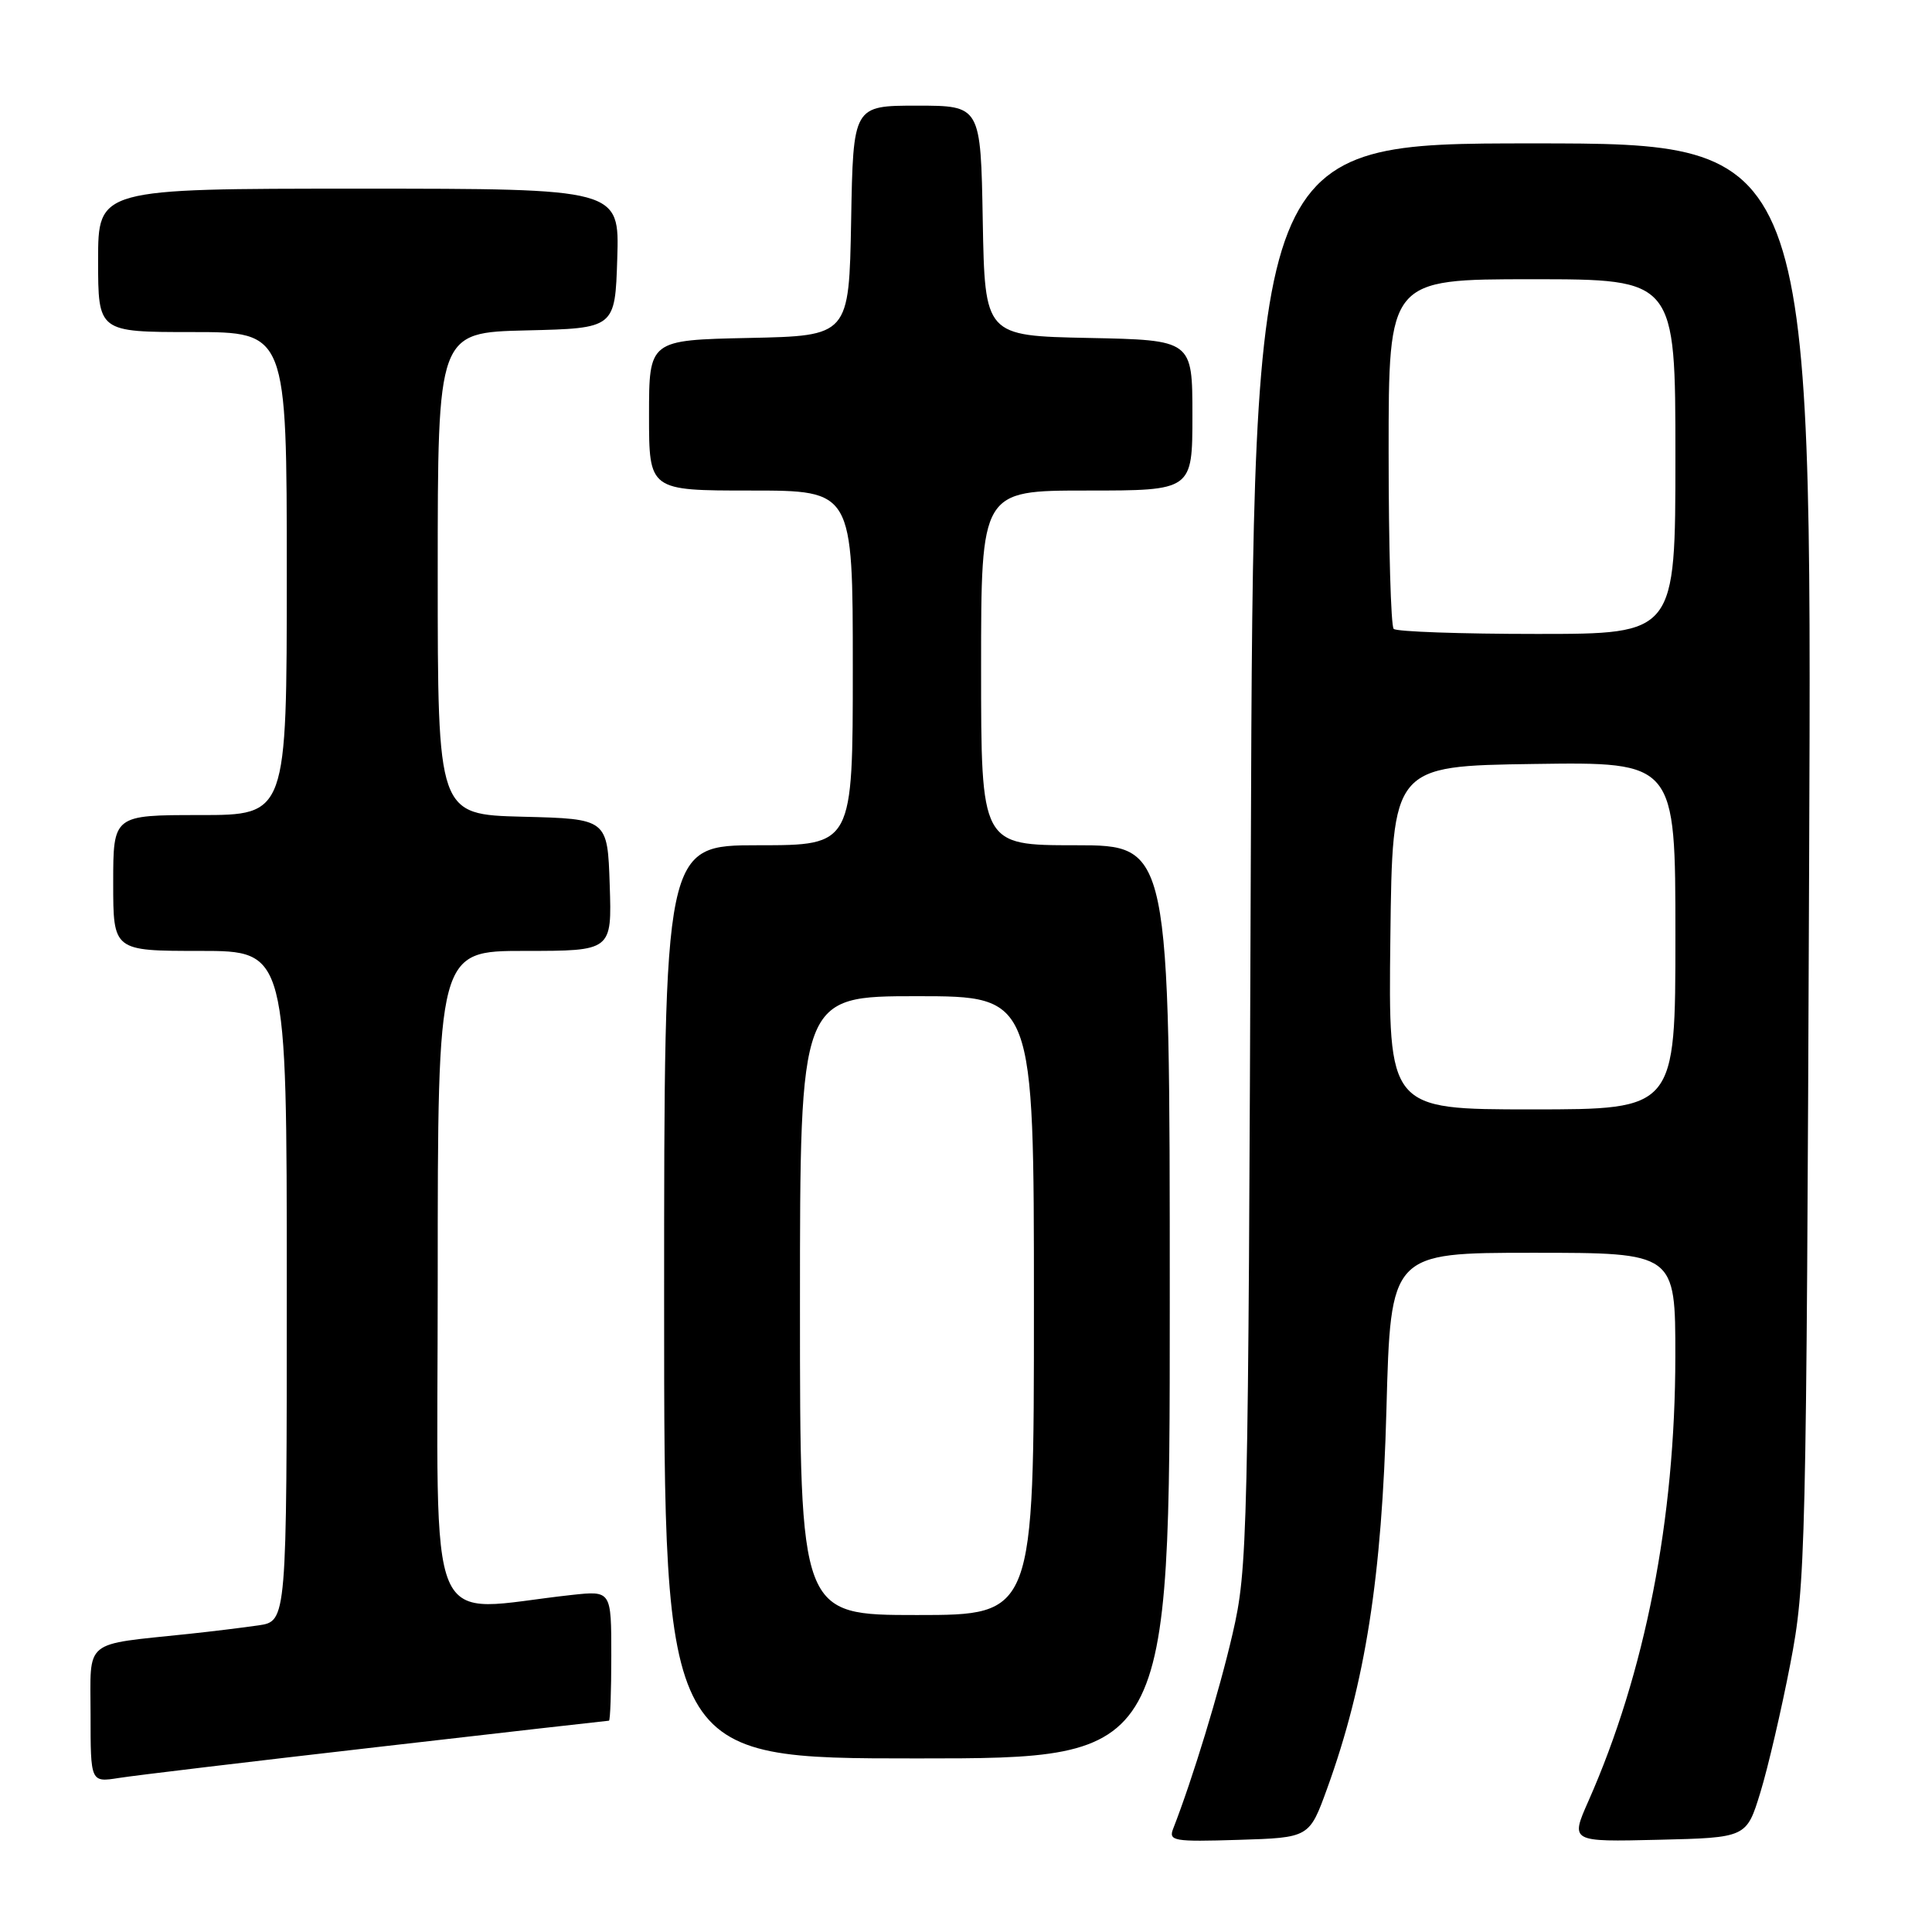 <?xml version="1.0" encoding="UTF-8" standalone="no"?>
<!DOCTYPE svg PUBLIC "-//W3C//DTD SVG 1.1//EN" "http://www.w3.org/Graphics/SVG/1.1/DTD/svg11.dtd" >
<svg xmlns="http://www.w3.org/2000/svg" xmlns:xlink="http://www.w3.org/1999/xlink" version="1.1" viewBox="0 0 256 256">
 <g >
 <path fill="currentColor"
d=" M 175.85 237.00 C 180.91 223.03 183.12 208.96 183.71 186.75 C 184.27 166.00 184.27 166.00 203.13 166.00 C 222.00 166.00 222.00 166.00 221.99 179.75 C 221.98 201.26 218.00 221.64 210.47 238.66 C 208.08 244.06 208.08 244.06 219.75 243.78 C 231.42 243.50 231.42 243.50 233.26 237.50 C 234.27 234.20 236.05 226.55 237.22 220.50 C 239.27 209.87 239.35 206.32 239.72 114.25 C 240.10 19.00 240.10 19.00 203.09 19.00 C 166.09 19.00 166.09 19.00 165.74 113.25 C 165.40 204.45 165.33 207.79 163.32 216.50 C 161.55 224.17 158.02 235.73 155.46 242.29 C 154.81 243.94 155.47 244.06 164.12 243.79 C 173.49 243.50 173.49 243.50 175.85 237.00 Z  M 49.94 231.50 C 66.69 229.57 80.52 228.00 80.69 228.00 C 80.86 228.00 81.00 224.12 81.00 219.38 C 81.00 210.77 81.00 210.77 75.75 211.34 C 56.01 213.49 58.00 218.17 58.00 169.60 C 58.00 126.00 58.00 126.00 69.54 126.00 C 81.08 126.00 81.08 126.00 80.79 117.25 C 80.50 108.50 80.50 108.50 69.25 108.22 C 58.00 107.93 58.00 107.93 58.00 76.00 C 58.00 44.06 58.00 44.06 69.75 43.78 C 81.50 43.50 81.50 43.50 81.79 34.25 C 82.08 25.00 82.08 25.00 47.54 25.00 C 13.00 25.00 13.00 25.00 13.00 34.50 C 13.00 44.00 13.00 44.00 25.50 44.00 C 38.00 44.00 38.00 44.00 38.00 76.00 C 38.00 108.00 38.00 108.00 26.50 108.00 C 15.00 108.00 15.00 108.00 15.00 117.00 C 15.00 126.00 15.00 126.00 26.50 126.00 C 38.00 126.00 38.00 126.00 38.00 170.41 C 38.00 214.82 38.00 214.82 34.25 215.37 C 32.19 215.67 28.02 216.18 25.00 216.50 C 10.85 218.00 12.00 217.06 12.00 227.18 C 12.00 236.18 12.00 236.18 15.75 235.59 C 17.81 235.26 33.20 233.42 49.94 231.50 Z  M 155.00 172.50 C 155.00 112.00 155.00 112.00 142.50 112.00 C 130.00 112.00 130.00 112.00 130.00 88.50 C 130.00 65.00 130.00 65.00 144.00 65.00 C 158.00 65.00 158.00 65.00 158.00 55.03 C 158.00 45.06 158.00 45.06 144.25 44.78 C 130.50 44.50 130.50 44.50 130.22 29.25 C 129.95 14.00 129.95 14.00 121.50 14.00 C 113.05 14.00 113.05 14.00 112.78 29.25 C 112.50 44.50 112.50 44.50 99.25 44.78 C 86.00 45.06 86.00 45.06 86.00 55.03 C 86.00 65.00 86.00 65.00 99.50 65.00 C 113.00 65.00 113.00 65.00 113.00 88.50 C 113.00 112.00 113.00 112.00 100.50 112.00 C 88.00 112.00 88.00 112.00 88.00 172.50 C 88.00 233.00 88.00 233.00 121.50 233.00 C 155.00 233.00 155.00 233.00 155.00 172.50 Z  M 184.23 124.25 C 184.50 101.50 184.50 101.50 203.25 101.23 C 222.00 100.96 222.00 100.96 222.00 123.98 C 222.00 147.00 222.00 147.00 202.98 147.00 C 183.96 147.00 183.96 147.00 184.23 124.25 Z  M 184.67 83.33 C 184.30 82.97 184.00 72.39 184.00 59.83 C 184.00 37.00 184.00 37.00 203.00 37.00 C 222.00 37.00 222.00 37.00 222.00 60.50 C 222.00 84.00 222.00 84.00 203.67 84.00 C 193.58 84.00 185.03 83.70 184.67 83.33 Z  M 106.00 173.00 C 106.00 132.00 106.00 132.00 121.50 132.00 C 137.00 132.00 137.00 132.00 137.00 173.00 C 137.00 214.00 137.00 214.00 121.50 214.00 C 106.00 214.00 106.00 214.00 106.00 173.00 Z "/>
</g>
</svg>